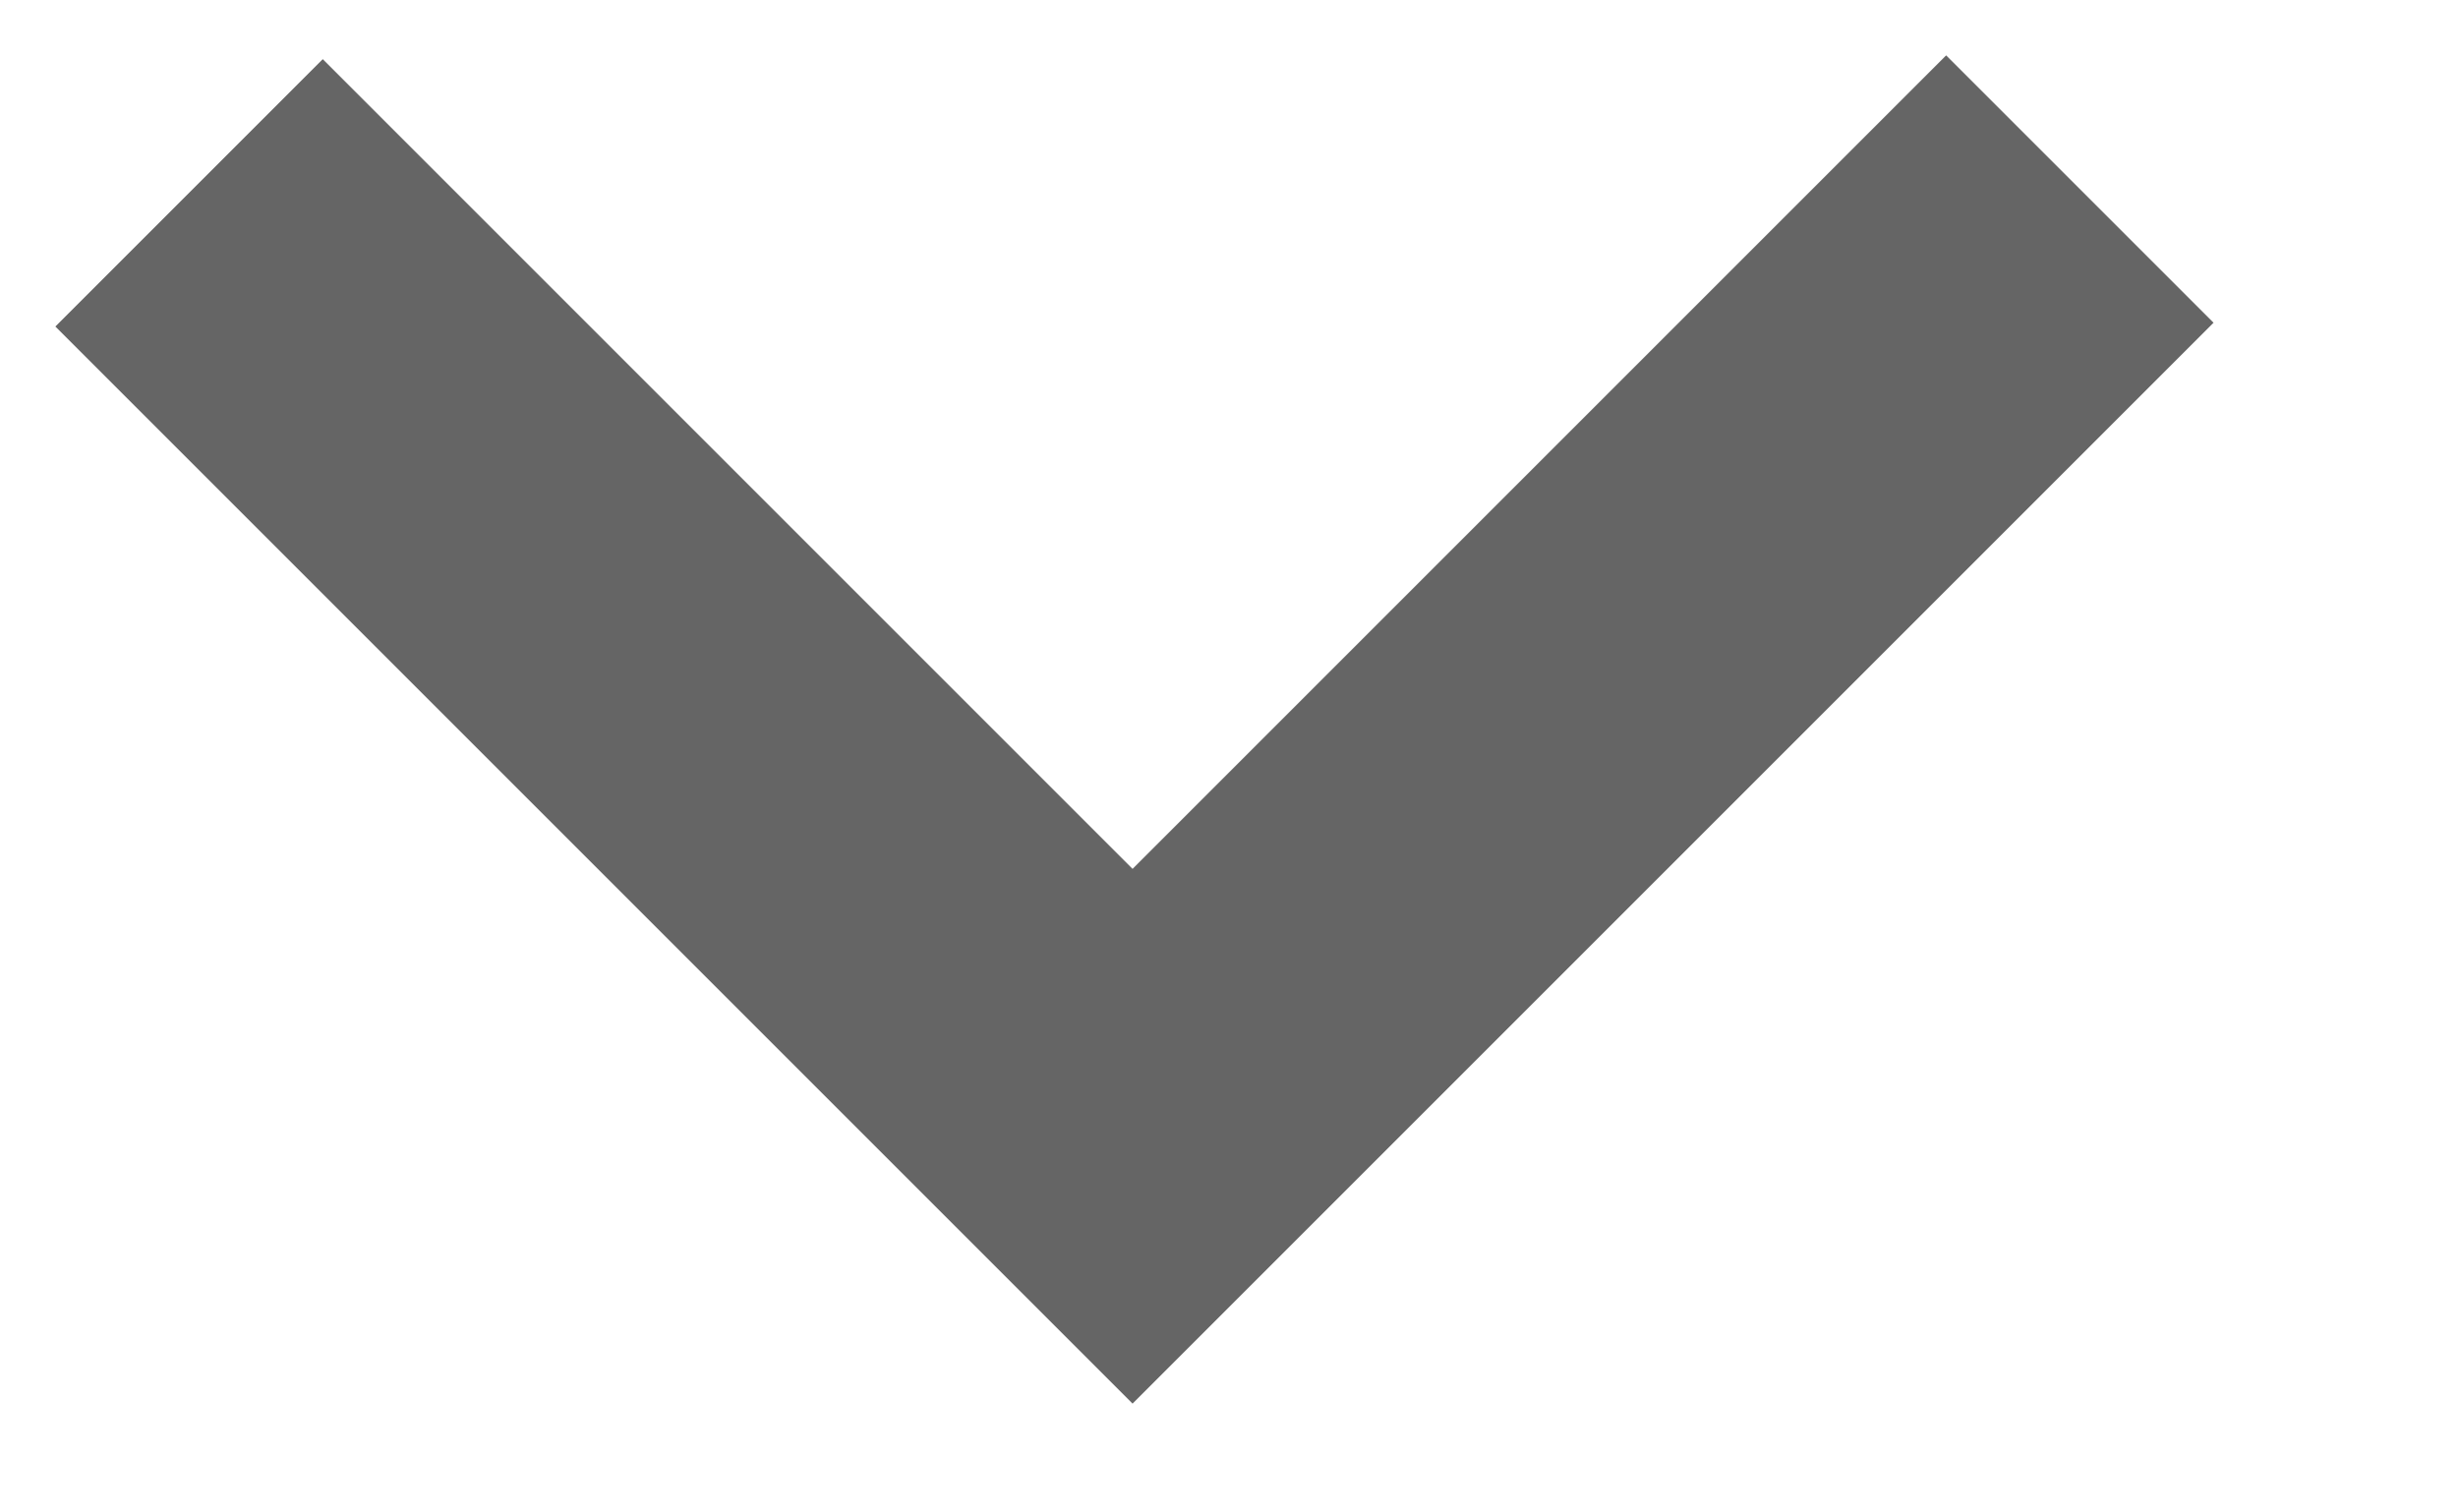 <svg width="13px" height="8px" viewBox="284 389 13 8" version="1.1" xmlns="http://www.w3.org/2000/svg" xmlns:xlink="http://www.w3.org/1999/xlink">
  <polyline id="Path-16-Copy" stroke="#656565" stroke-width="2" fill="none" transform="translate(290, 392.505) scale(-1, -1) rotate(-270) translate(-290, -392.505) " points="292.485 387.505 287.495 392.495 292.505 397.505"></polyline>
</svg>
